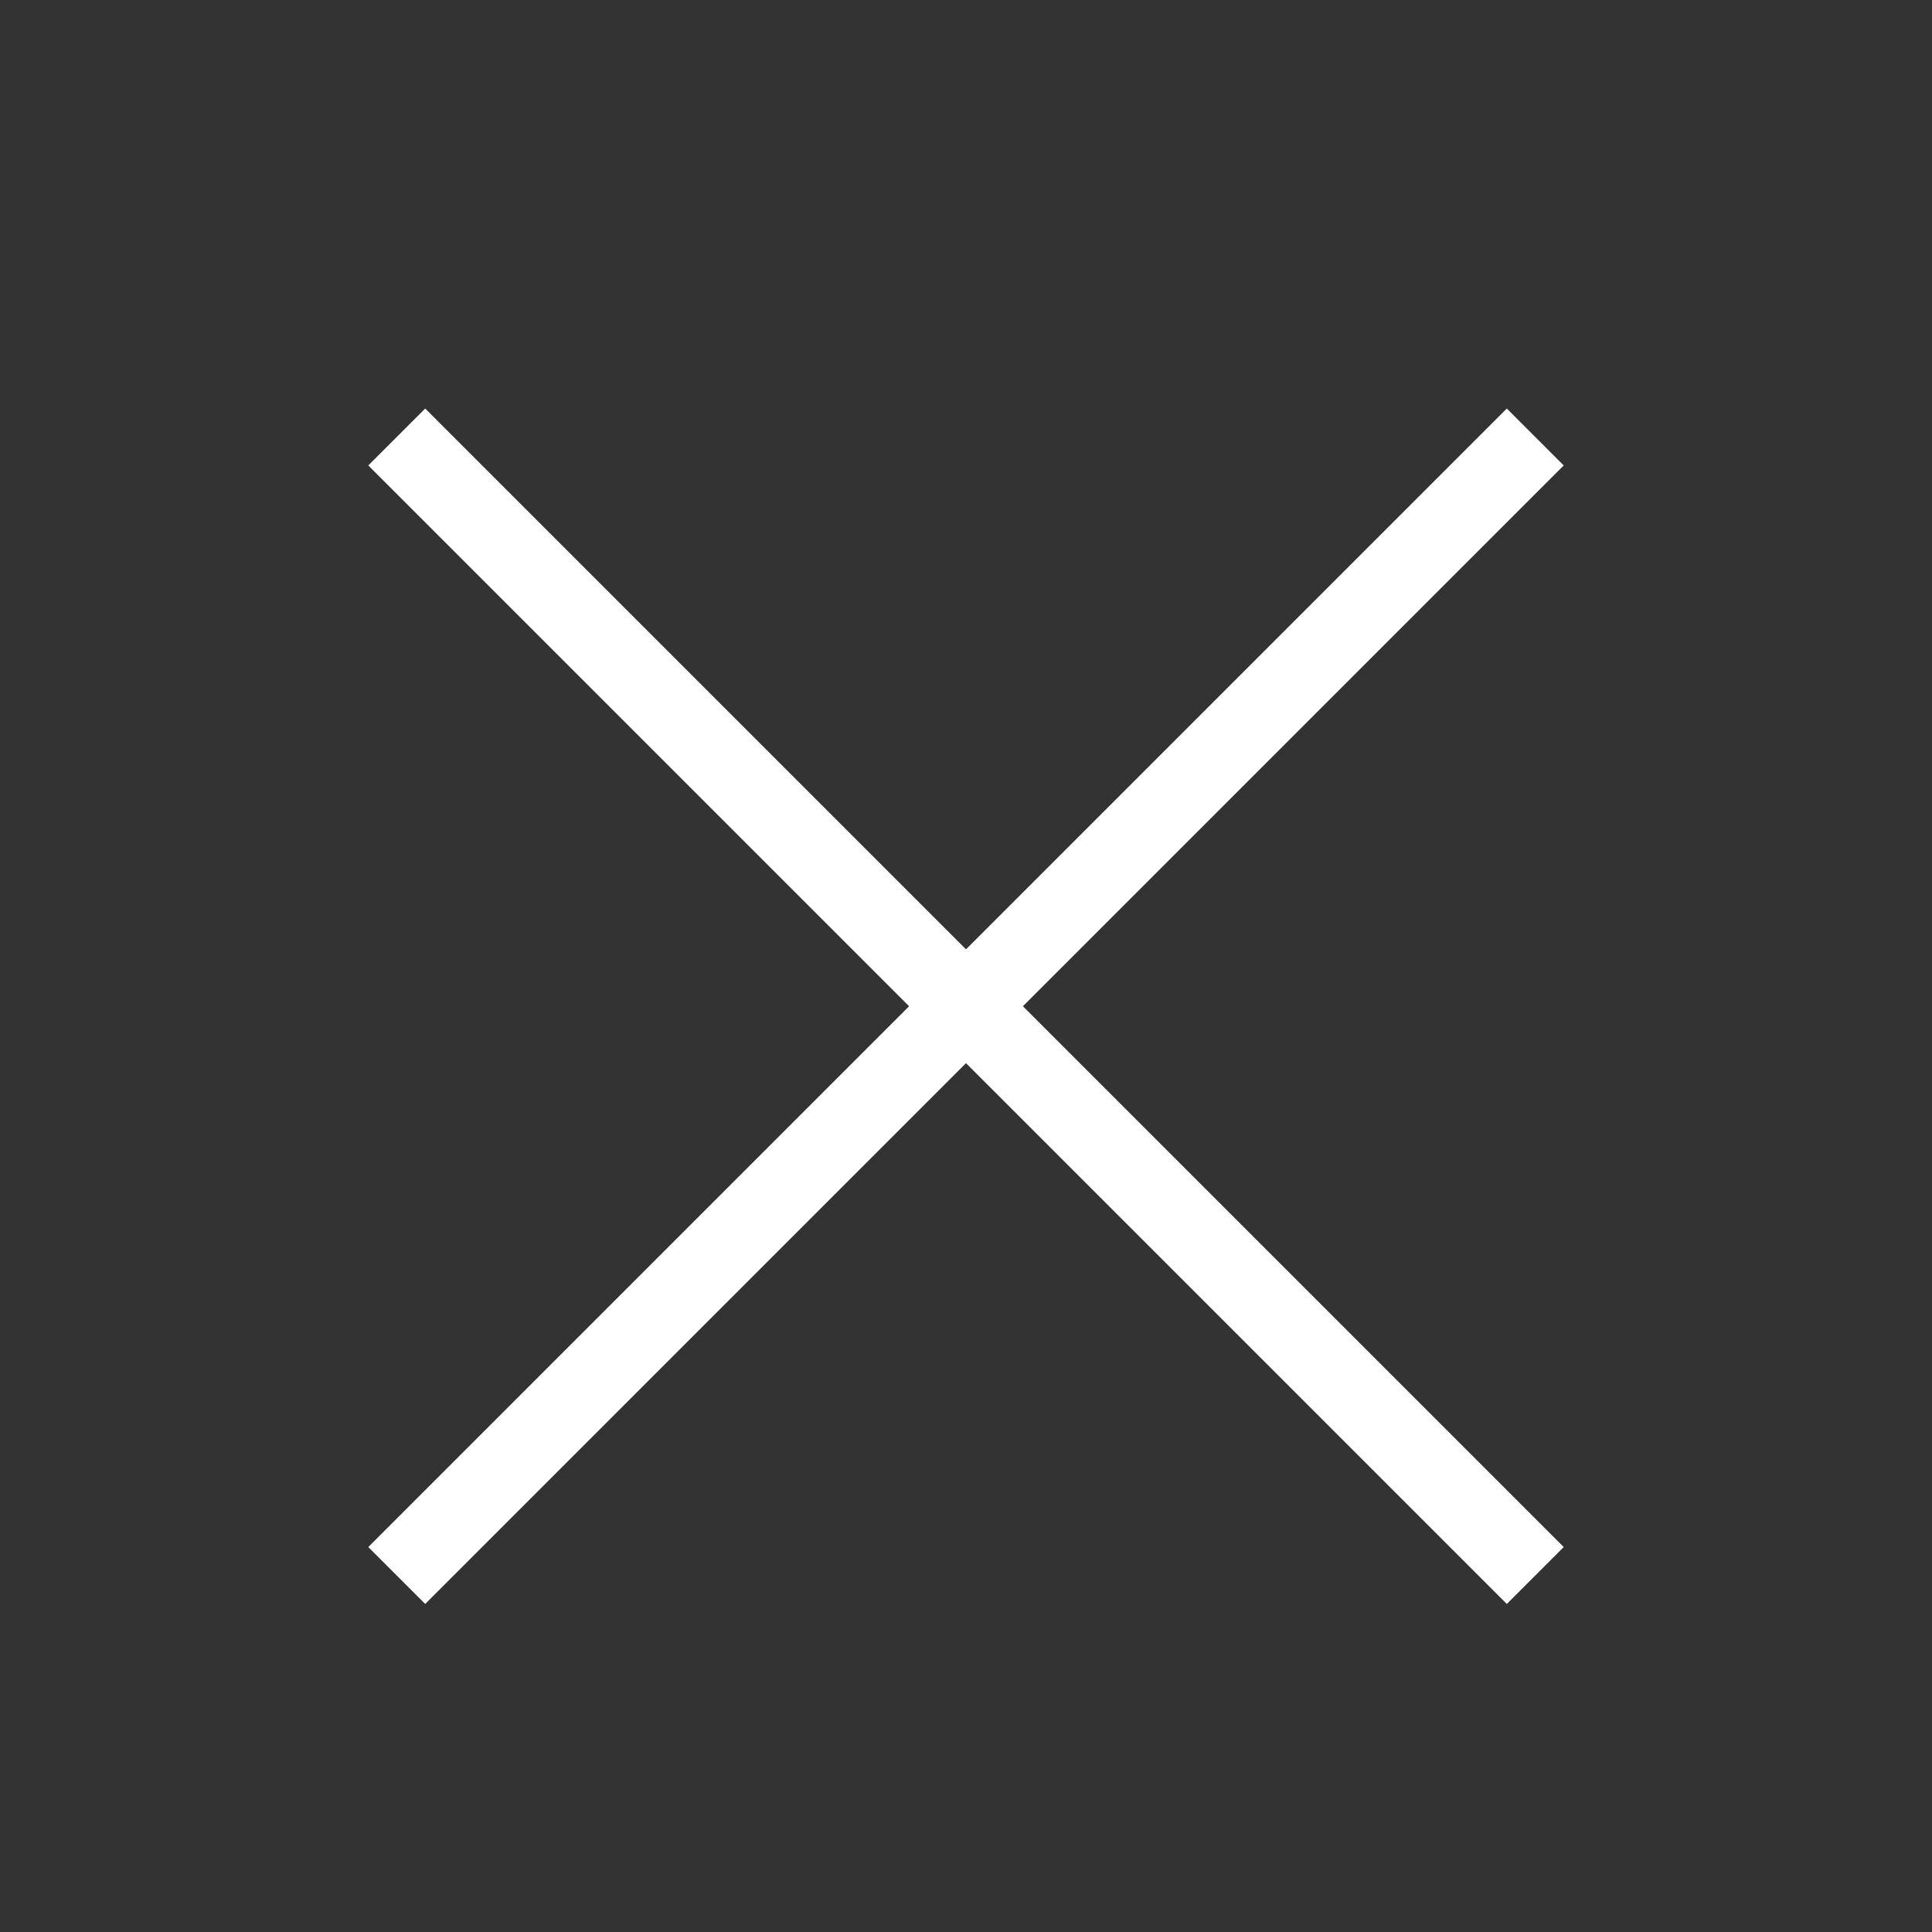 <svg width="24" height="24" viewBox="0 0 24 24" xmlns="http://www.w3.org/2000/svg"><rect x="0" y="0" width="24" height="24" fill="#333333" stroke="none"/><title>C0719161-9ACC-484D-B001-5F524D0F2F27</title><g fill="none" fill-rule="evenodd"><path d="M0 0h24v24H0z"/><g fill="#FFF"><path d="M4.575 19.218L18.718 5.075l.707.707L5.282 19.925z"/><path d="M5.282 5.075l14.143 14.143-.707.707L4.575 5.782z"/></g></g></svg>
